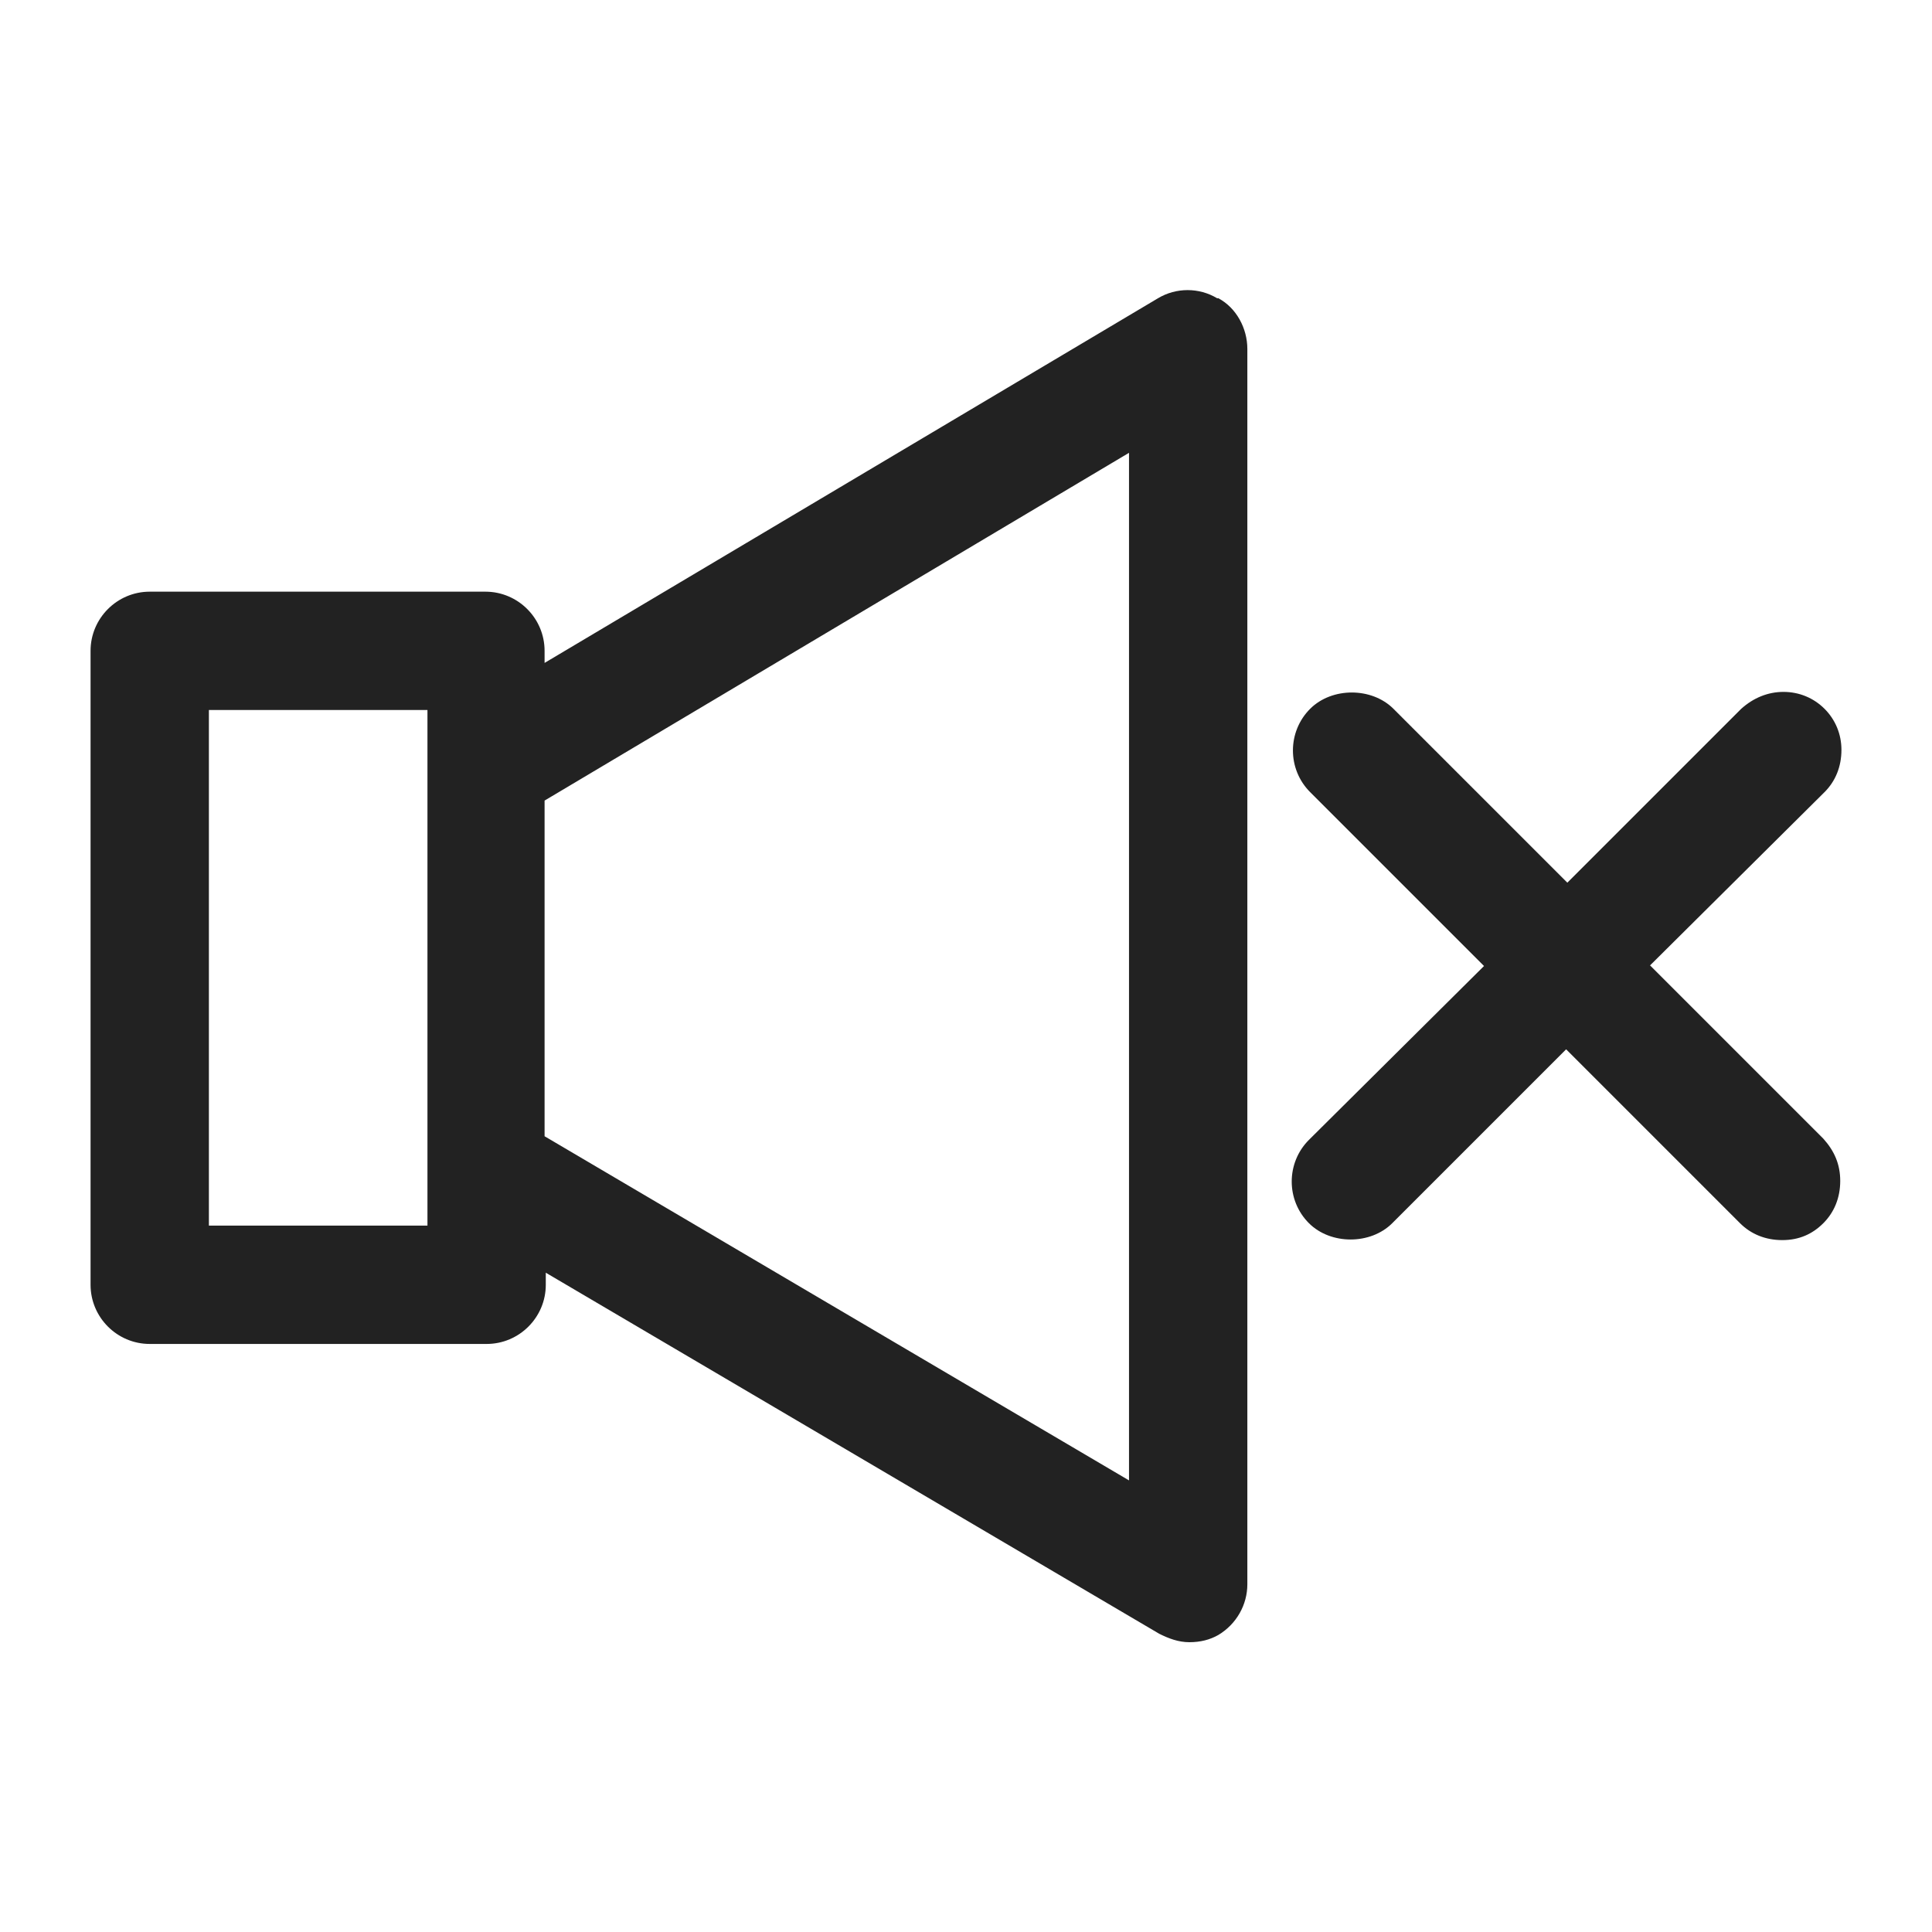 <svg width="16" height="16" viewBox="0 0 16 16" fill="none" xmlns="http://www.w3.org/2000/svg">
<g id="sound off_XS 1">
<g id="Group">
<path id="Vector" d="M13.66 8L15.11 6.56C15.2 6.47 15.25 6.35 15.25 6.21C15.25 6.08 15.2 5.96 15.11 5.87C15.02 5.78 14.9 5.73 14.77 5.73C14.64 5.73 14.52 5.78 14.42 5.87L12.98 7.31L11.54 5.87C11.36 5.69 11.03 5.69 10.85 5.87C10.66 6.06 10.66 6.37 10.85 6.56L12.29 8L10.84 9.44C10.65 9.63 10.65 9.94 10.84 10.13C11.02 10.31 11.35 10.31 11.53 10.13L12.97 8.69L14.41 10.13C14.5 10.22 14.62 10.27 14.76 10.27C14.9 10.27 15.01 10.22 15.1 10.13C15.19 10.04 15.24 9.92 15.24 9.78C15.24 9.64 15.19 9.53 15.1 9.43L13.66 7.99V8Z" fill="#222222"/>
<path id="Vector_2" d="M10.08 2.47C9.93 2.38 9.74 2.38 9.59 2.47L4.51 5.49V5.39C4.51 5.12 4.29 4.9 4.02 4.9H1.24C0.97 4.9 0.75 5.12 0.75 5.39V10.64C0.75 10.91 0.97 11.13 1.24 11.13H4.03C4.3 11.13 4.52 10.91 4.52 10.64V10.54L9.6 13.53C9.68 13.57 9.76 13.6 9.85 13.6C9.94 13.6 10.02 13.58 10.09 13.54C10.24 13.45 10.33 13.29 10.33 13.12V2.89C10.33 2.72 10.24 2.55 10.09 2.47H10.08ZM9.35 3.75V12.26L4.51 9.41V6.63L9.35 3.75V3.75ZM3.54 5.88V10.15H1.73V5.88H3.54Z" fill="#222222"/>
</g>
</g>
</svg>
